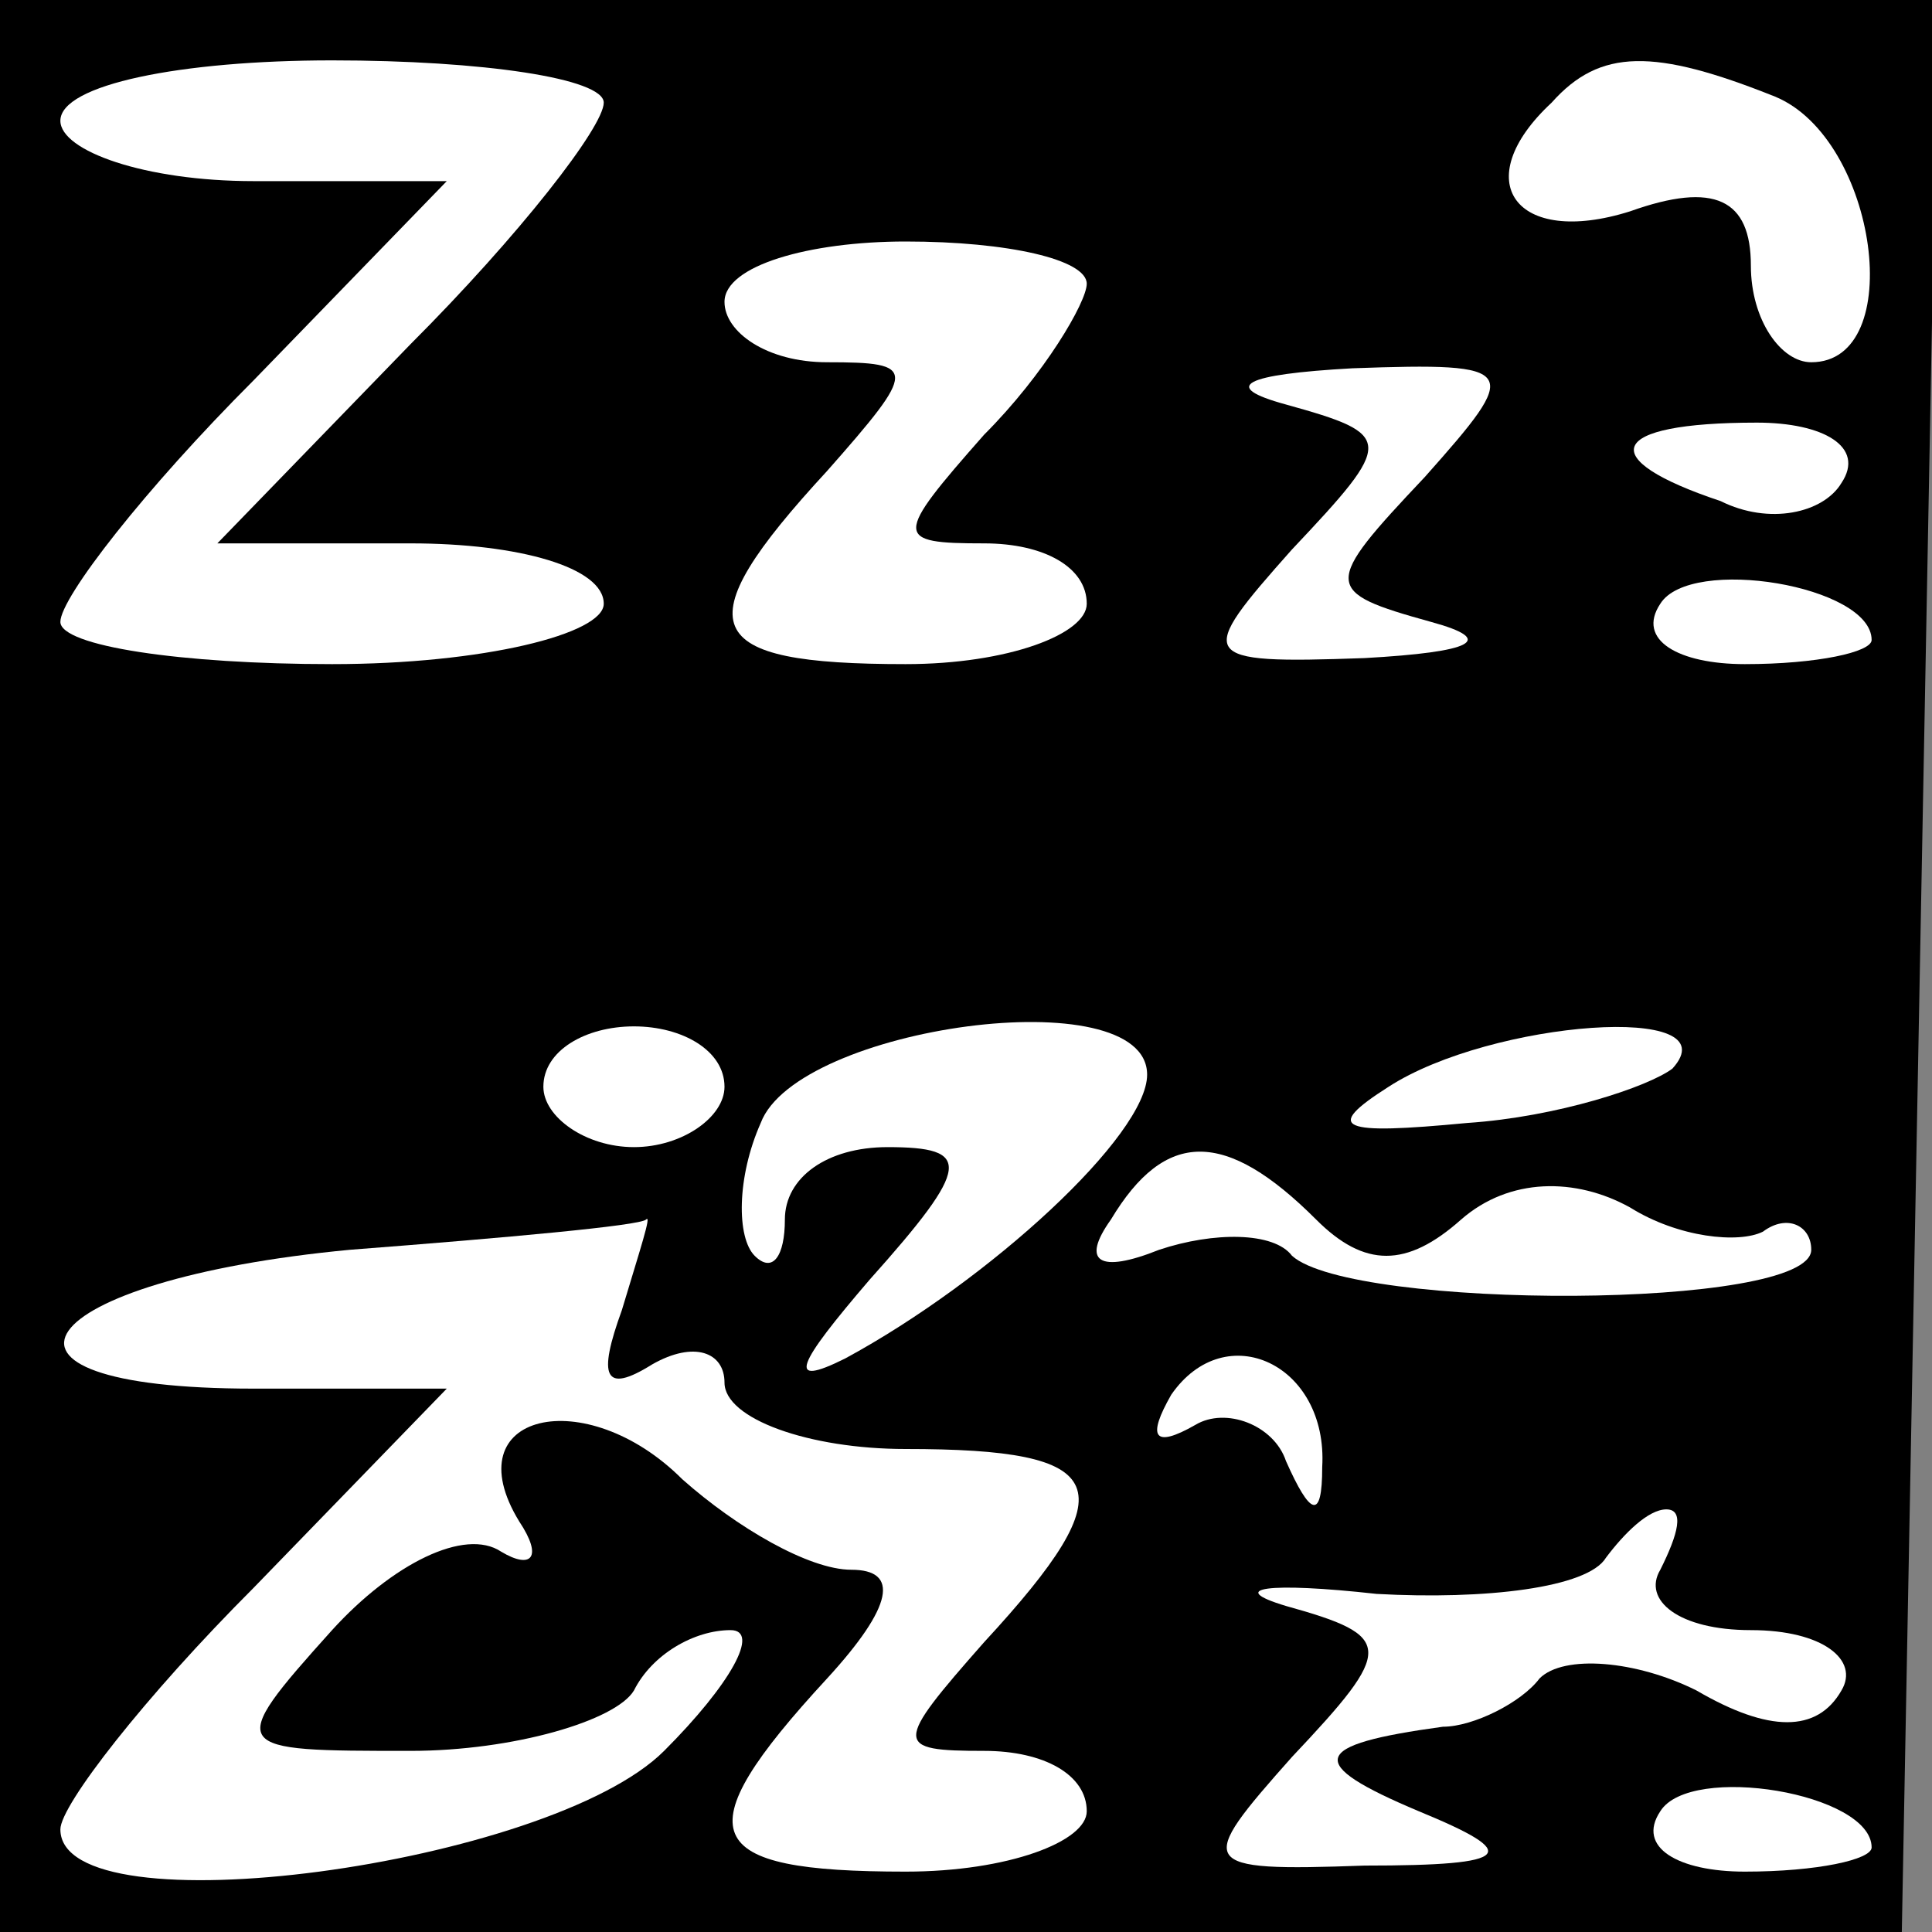 <?xml version="1.0" standalone="no"?>
<!DOCTYPE svg PUBLIC "-//W3C//DTD SVG 20010904//EN"
 "http://www.w3.org/TR/2001/REC-SVG-20010904/DTD/svg10.dtd">
<svg version="1.0" xmlns="http://www.w3.org/2000/svg"
 width="32pt" height="32pt" viewBox="0 0 32 32"
 preserveAspectRatio="xMidYMid meet">
<rect x="0" y="0" width="32" height="32" fill="#808080" stroke="none"/>
<g transform="translate(0,32) scale(0.1,-0.1)"
fill="#000000" stroke="none">
<path fill="#000000" stroke="none" d="M0 160 l0 -160 158 0 157 0 3 160 3
160 -161 0 -160 0 0 -160z"/>
<path fill="#ffffff" stroke="none" d="M100 303 c0 -4 -14 -22 -32 -40 l-32
-33 32 0 c18 0 32 -4 32 -10 0 -5 -20 -10 -45 -10 -25 0 -45 3 -45 7 0 4 14
22 32 40 l32 33 -32 0 c-18 0 -32 5 -32 10 0 6 20 10 45 10 25 0 45 -3 45 -7z"/>
<path fill="#ffffff" stroke="none" d="M294 304 c17 -7 22 -44 6 -44 -5 0 -10
7 -10 16 0 11 -6 14 -20 9 -19 -6 -27 5 -13 18 8 9 17 9 37 1z"/>
<path fill="#ffffff" stroke="none" d="M180 273 c0 -3 -7 -15 -17 -25 -15 -17
-15 -18 0 -18 10 0 17 -4 17 -10 0 -5 -13 -10 -30 -10 -34 0 -37 6 -13 32 15
17 15 18 0 18 -10 0 -17 5 -17 10 0 6 14 10 30 10 17 0 30 -3 30 -7z"/>
<path fill="#ffffff" stroke="none" d="M236 241 c-17 -18 -17 -19 1 -24 11 -3
7 -5 -11 -6 -28 -1 -28 0 -12 18 17 18 17 19 -1 24 -11 3 -7 5 11 6 28 1 28 0
12 -18z"/>
<path fill="#ffffff" stroke="none" d="M305 240 c-3 -5 -12 -7 -20 -3 -21 7
-19 13 6 13 11 0 18 -4 14 -10z"/>
<path fill="#ffffff" stroke="none" d="M310 214 c0 -2 -9 -4 -21 -4 -11 0 -18
4 -14 10 5 8 35 3 35 -6z"/>
<path fill="#ffffff" stroke="none" d="M120 140 c0 -5 -7 -10 -15 -10 -8 0
-15 5 -15 10 0 6 7 10 15 10 8 0 15 -4 15 -10z"/>
<path fill="#ffffff" stroke="none" d="M190 142 c0 -10 -26 -34 -50 -47 -10
-5 -8 -1 4 13 17 19 17 22 3 22 -10 0 -17 -5 -17 -12 0 -6 -2 -9 -5 -6 -3 3
-3 13 1 22 6 16 64 24 64 8z"/>
<path fill="#ffffff" stroke="none" d="M277 143 c-4 -3 -19 -8 -34 -9 -21 -2
-24 -1 -13 6 17 11 57 14 47 3z"/>
<path fill="#ffffff" stroke="none" d="M218 118 c8 -8 15 -8 24 0 8 7 19 7 28
2 8 -5 18 -6 22 -4 4 3 8 1 8 -3 0 -10 -76 -10 -86 -1 -3 4 -13 4 -22 1 -10
-4 -13 -2 -8 5 9 15 19 15 34 0z"/>
<path fill="#ffffff" stroke="none" d="M103 103 c-4 -11 -3 -14 5 -9 7 4 12 2
12 -3 0 -6 14 -11 30 -11 34 0 37 -6 13 -32 -15 -17 -15 -18 0 -18 10 0 17 -4
17 -10 0 -5 -13 -10 -30 -10 -34 0 -37 6 -13 32 11 12 12 18 4 18 -7 0 -19 7
-28 15 -16 16 -38 11 -27 -7 4 -6 2 -8 -3 -5 -6 4 -18 -2 -28 -13 -18 -20 -17
-20 13 -20 17 0 34 5 37 10 3 6 10 10 16 10 5 0 0 -9 -11 -20 -19 -19 -100
-30 -100 -13 0 4 14 22 32 40 l32 33 -32 0 c-50 0 -37 18 16 23 26 2 48 4 49
5 1 1 -1 -5 -4 -15z"/>
<path fill="#ffffff" stroke="none" d="M219 77 c0 -9 -2 -8 -6 1 -2 6 -10 9
-15 6 -7 -4 -8 -2 -4 5 9 13 26 5 25 -12z"/>
<path fill="#ffffff" stroke="none" d="M275 60 c-3 -5 3 -10 15 -10 12 0 18
-5 15 -10 -4 -7 -12 -7 -24 0 -10 5 -22 6 -26 2 -3 -4 -11 -8 -16 -8 -22 -3
-23 -6 -4 -14 17 -7 16 -9 -9 -9 -28 -1 -28 0 -12 18 17 18 17 20 -1 25 -10 3
-3 4 15 2 18 -1 35 1 38 6 3 4 7 8 10 8 3 0 2 -4 -1 -10z"/>
<path fill="#ffffff" stroke="none" d="M310 14 c0 -2 -9 -4 -21 -4 -11 0 -18
4 -14 10 5 8 35 3 35 -6z"/>
</g>
</svg>
